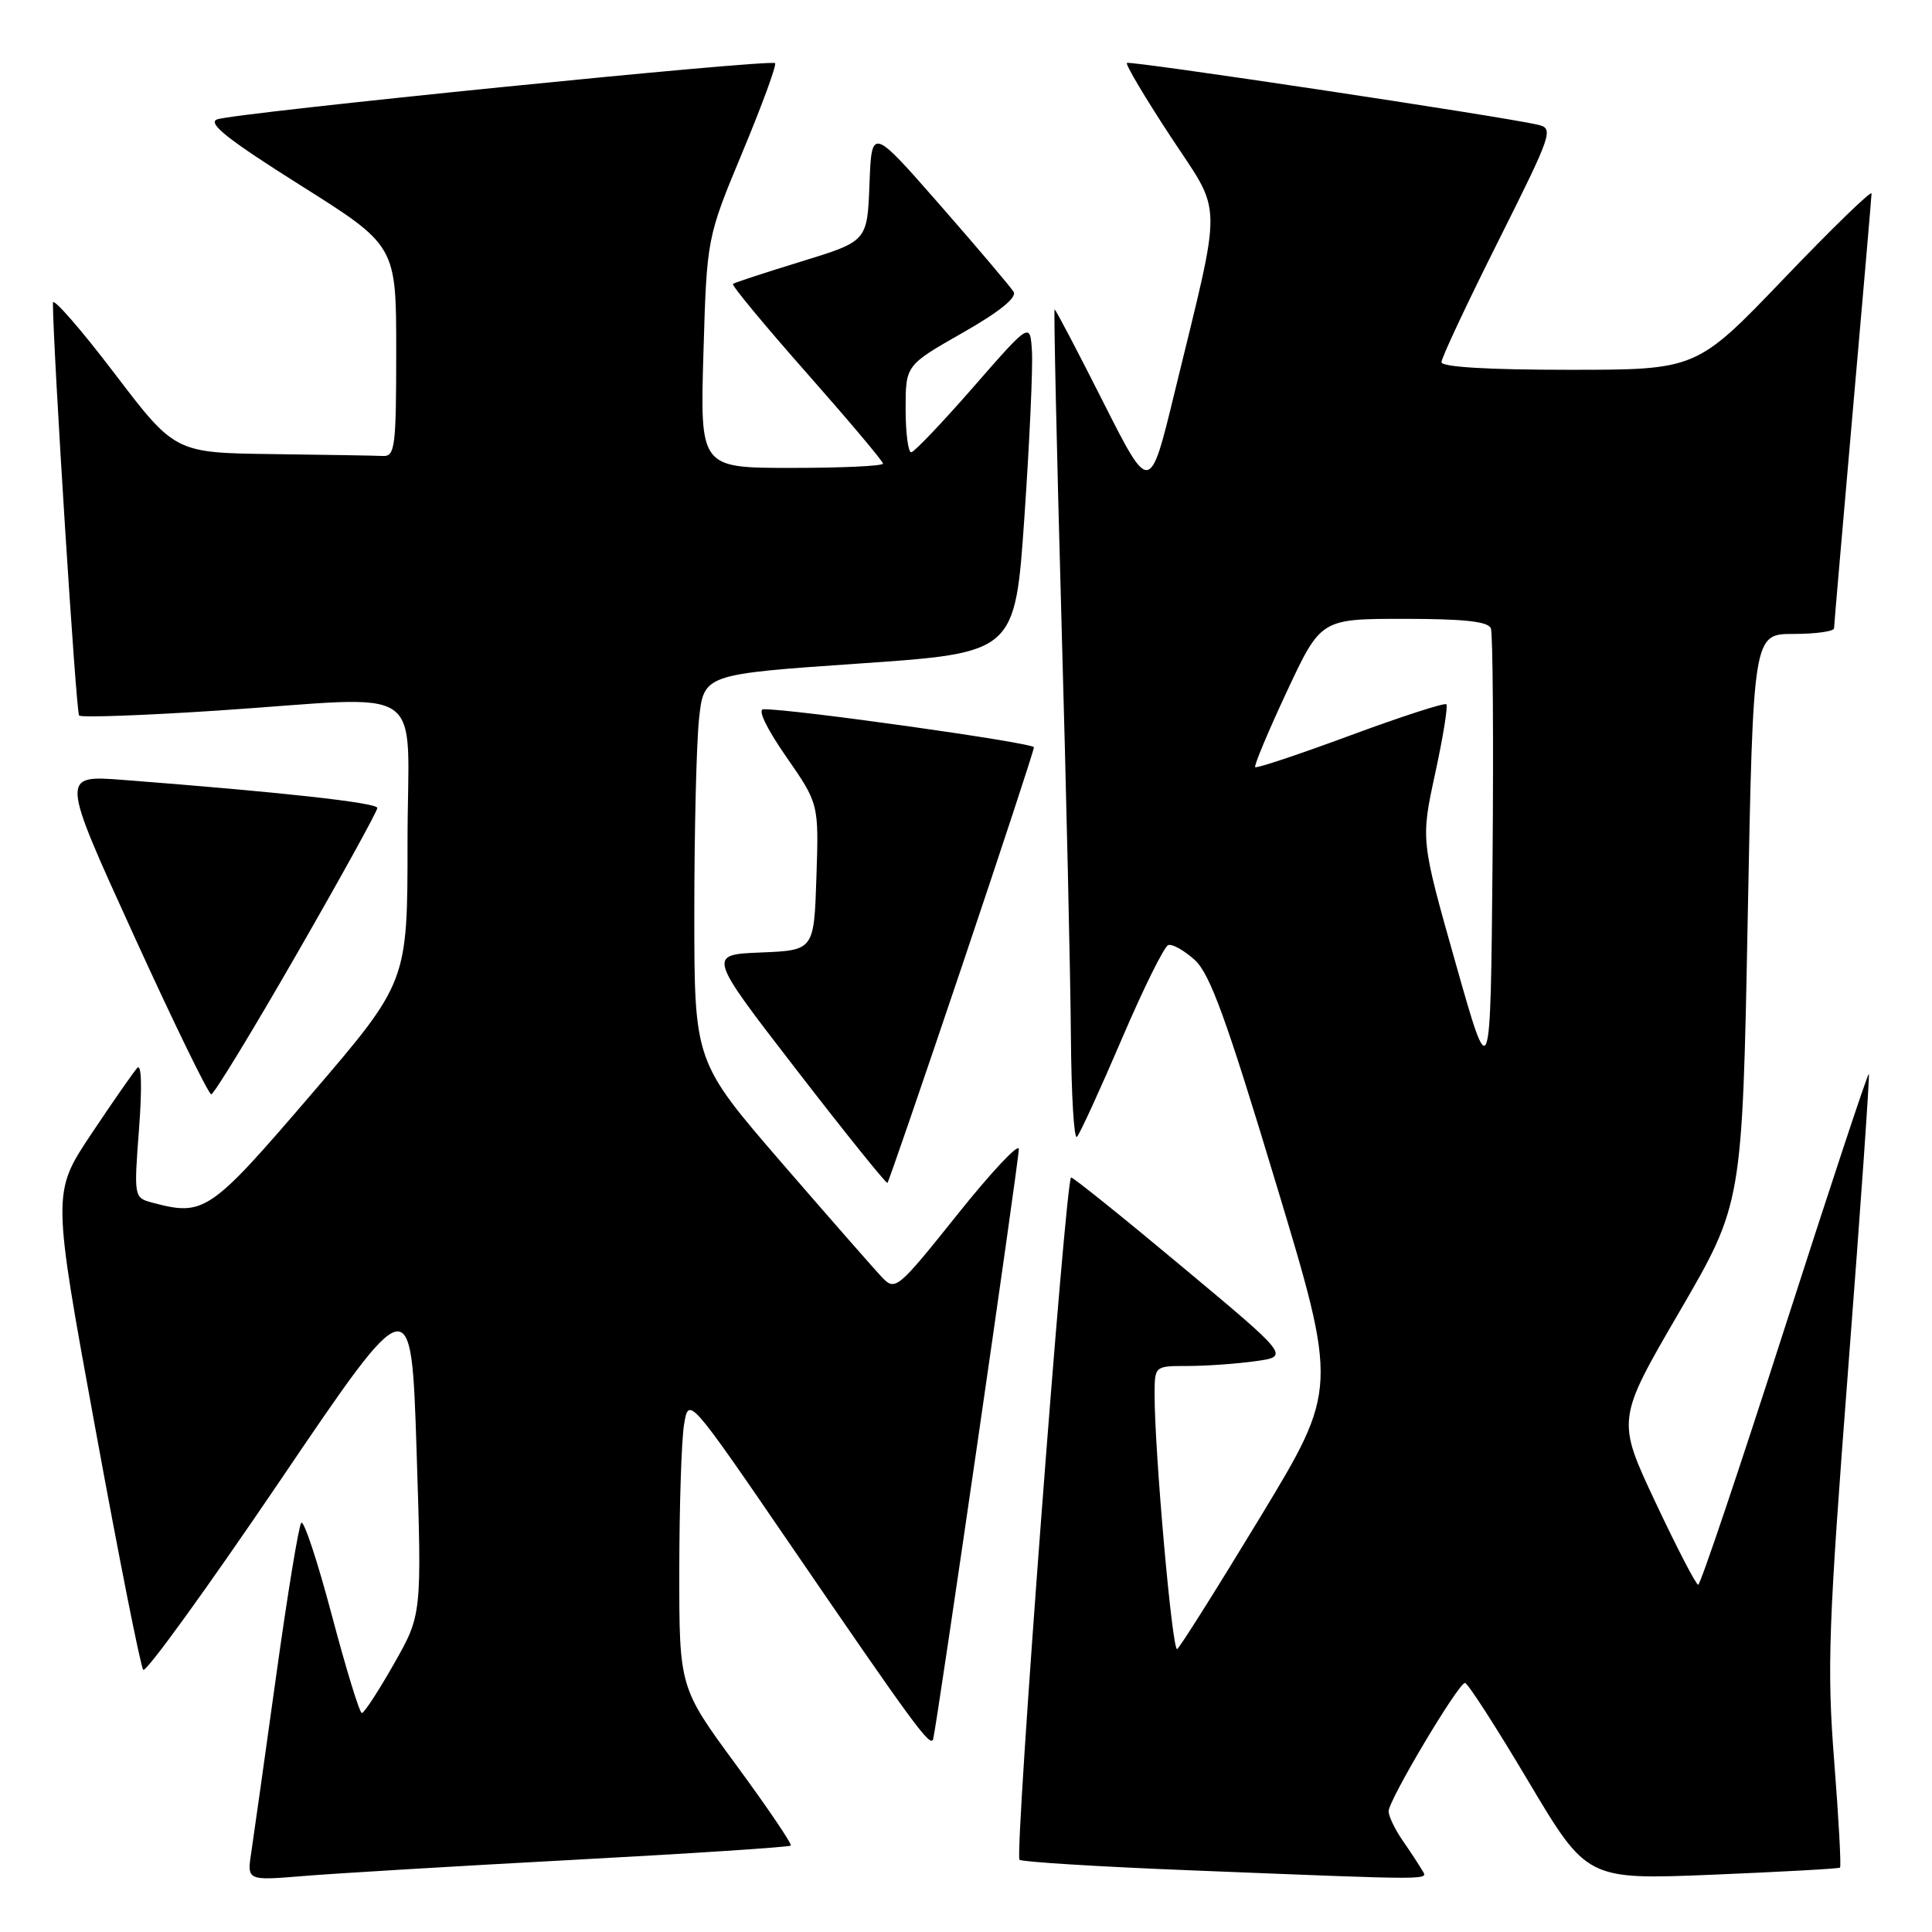 <?xml version="1.0" encoding="UTF-8" standalone="no"?>
<!DOCTYPE svg PUBLIC "-//W3C//DTD SVG 1.1//EN" "http://www.w3.org/Graphics/SVG/1.1/DTD/svg11.dtd" >
<svg xmlns="http://www.w3.org/2000/svg" xmlns:xlink="http://www.w3.org/1999/xlink" version="1.1" viewBox="0 0 256 256">
 <g >
 <path fill="currentColor"
d=" M 75.96 246.44 C 91.62 245.60 104.59 244.75 104.78 244.55 C 104.98 244.36 101.73 239.56 97.57 233.90 C 90.00 223.60 90.00 223.60 90.01 208.05 C 90.02 199.50 90.30 190.82 90.64 188.76 C 91.26 185.02 91.26 185.02 104.78 204.76 C 121.28 228.86 123.31 231.62 123.65 230.43 C 124.11 228.83 135.00 153.84 135.00 152.25 C 135.00 151.42 131.33 155.33 126.85 160.94 C 119.01 170.75 118.63 171.07 116.94 169.32 C 115.98 168.32 109.97 161.46 103.59 154.09 C 92.00 140.67 92.00 140.67 92.00 120.98 C 92.00 110.15 92.28 98.60 92.62 95.32 C 93.25 89.34 93.25 89.34 113.87 87.92 C 134.50 86.50 134.50 86.50 135.74 68.50 C 136.42 58.60 136.87 48.74 136.74 46.58 C 136.50 42.67 136.50 42.67 129.00 51.26 C 124.88 55.98 121.16 59.88 120.75 59.93 C 120.34 59.97 120.00 57.39 120.00 54.20 C 120.00 48.40 120.00 48.40 127.51 44.12 C 132.36 41.37 134.77 39.43 134.31 38.67 C 133.92 38.03 129.53 32.85 124.55 27.16 C 115.50 16.83 115.50 16.83 115.21 24.40 C 114.92 31.96 114.92 31.96 106.21 34.64 C 101.42 36.11 97.33 37.45 97.12 37.62 C 96.91 37.79 101.30 43.09 106.87 49.40 C 112.44 55.71 117.00 61.12 117.00 61.43 C 117.00 61.75 111.55 62.00 104.88 62.00 C 92.76 62.00 92.76 62.00 93.21 46.75 C 93.66 31.50 93.66 31.50 98.39 20.14 C 100.99 13.90 102.93 8.60 102.70 8.37 C 102.13 7.79 30.95 14.97 28.76 15.82 C 27.46 16.33 30.21 18.50 39.76 24.52 C 52.50 32.54 52.50 32.54 52.50 46.52 C 52.50 59.20 52.34 60.49 50.75 60.42 C 49.79 60.37 43.19 60.26 36.09 60.17 C 23.18 60.00 23.18 60.00 15.09 49.37 C 10.64 43.53 7.00 39.37 7.01 40.12 C 7.04 46.49 10.08 94.41 10.48 94.81 C 10.76 95.10 18.99 94.80 28.75 94.16 C 57.32 92.27 54.00 89.99 54.00 111.57 C 54.00 130.13 54.00 130.13 41.25 145.00 C 27.76 160.72 27.06 161.19 20.12 159.34 C 17.76 158.70 17.74 158.59 18.42 149.60 C 18.84 144.07 18.75 140.89 18.19 141.50 C 17.69 142.05 14.94 146.00 12.09 150.27 C 6.91 158.04 6.91 158.04 12.63 189.27 C 15.77 206.45 18.63 220.84 18.98 221.26 C 19.33 221.67 27.46 210.43 37.06 196.27 C 54.50 170.52 54.50 170.52 55.20 192.24 C 55.90 213.96 55.90 213.96 52.20 220.47 C 50.17 224.05 48.25 226.99 47.95 226.99 C 47.65 227.00 45.86 221.16 43.97 214.03 C 42.08 206.90 40.26 201.39 39.92 201.78 C 39.58 202.18 38.09 211.28 36.60 222.00 C 35.11 232.72 33.63 243.23 33.31 245.35 C 32.71 249.20 32.71 249.20 40.11 248.59 C 44.17 248.25 60.31 247.28 75.96 246.44 Z  M 188.40 247.75 C 188.00 247.06 186.85 245.31 185.84 243.85 C 184.83 242.39 184.00 240.66 184.00 240.00 C 184.00 238.52 193.24 223.00 194.12 223.00 C 194.48 223.00 198.26 228.87 202.52 236.04 C 210.28 249.08 210.28 249.08 226.89 248.41 C 236.03 248.03 243.64 247.61 243.81 247.47 C 243.98 247.33 243.64 240.98 243.04 233.36 C 242.07 220.95 242.27 215.49 244.92 181.02 C 246.55 159.86 247.77 142.43 247.63 142.30 C 247.49 142.16 242.47 157.34 236.46 176.03 C 230.46 194.71 225.31 210.00 225.02 209.99 C 224.73 209.99 222.18 205.06 219.35 199.05 C 214.21 188.11 214.21 188.11 222.54 173.80 C 230.86 159.50 230.86 159.50 231.58 121.75 C 232.30 84.00 232.30 84.00 237.65 84.00 C 240.59 84.00 243.01 83.66 243.02 83.25 C 243.03 82.84 244.15 69.90 245.50 54.50 C 246.86 39.10 247.98 26.11 247.99 25.64 C 247.99 25.17 242.78 30.23 236.40 36.89 C 224.80 49.00 224.80 49.00 207.90 49.00 C 197.16 49.00 191.00 48.63 191.00 47.99 C 191.00 47.43 194.37 40.24 198.50 32.01 C 205.73 17.56 205.91 17.02 203.75 16.52 C 198.76 15.38 149.67 8.00 149.32 8.34 C 149.12 8.55 151.71 12.91 155.07 18.03 C 162.09 28.71 162.04 25.68 155.64 52.00 C 152.36 65.50 152.36 65.50 146.17 53.25 C 142.77 46.51 139.88 41.00 139.74 41.00 C 139.61 41.00 140.02 59.56 140.65 82.25 C 141.29 104.94 141.85 129.76 141.90 137.42 C 141.96 145.07 142.31 151.02 142.70 150.64 C 143.08 150.25 145.74 144.45 148.61 137.75 C 151.47 131.05 154.26 125.41 154.80 125.23 C 155.34 125.05 156.92 125.94 158.31 127.20 C 160.33 129.03 162.51 135.04 169.06 156.76 C 177.29 184.01 177.29 184.01 166.97 201.06 C 161.29 210.43 156.34 218.29 155.98 218.51 C 155.33 218.91 152.98 192.30 152.99 184.75 C 153.00 181.00 153.00 181.00 157.36 181.00 C 159.76 181.00 163.78 180.72 166.31 180.37 C 170.89 179.74 170.89 179.74 156.69 167.89 C 148.89 161.37 142.24 156.03 141.93 156.02 C 141.20 156.00 134.41 245.74 135.09 246.43 C 135.38 246.71 145.48 247.34 157.55 247.82 C 190.98 249.15 189.21 249.16 188.40 247.75 Z  M 127.44 128.09 C 132.70 112.48 137.00 99.40 137.00 99.02 C 137.00 98.43 104.89 93.91 101.16 93.98 C 100.36 93.99 101.55 96.48 104.16 100.25 C 108.50 106.50 108.50 106.50 108.18 116.21 C 107.86 125.92 107.86 125.92 100.81 126.21 C 93.76 126.50 93.76 126.50 105.54 141.76 C 112.02 150.15 117.44 156.89 117.59 156.74 C 117.75 156.59 122.18 143.69 127.44 128.09 Z  M 39.32 126.41 C 45.20 116.19 50.00 107.48 50.00 107.06 C 50.00 106.36 37.16 104.95 16.28 103.34 C 8.05 102.71 8.05 102.71 17.69 123.85 C 22.99 135.48 27.63 145.00 27.99 145.00 C 28.35 145.00 33.45 136.63 39.32 126.41 Z  M 192.88 127.63 C 188.26 111.31 188.26 111.31 190.16 102.52 C 191.21 97.69 191.88 93.55 191.65 93.32 C 191.42 93.09 185.70 94.94 178.94 97.44 C 172.18 99.94 166.50 101.84 166.32 101.65 C 166.14 101.47 168.02 96.97 170.50 91.66 C 175.02 82.00 175.02 82.00 186.04 82.00 C 193.99 82.00 197.20 82.35 197.55 83.26 C 197.81 83.95 197.91 97.89 197.77 114.23 C 197.50 143.95 197.50 143.95 192.88 127.63 Z "/>
</g>
</svg>